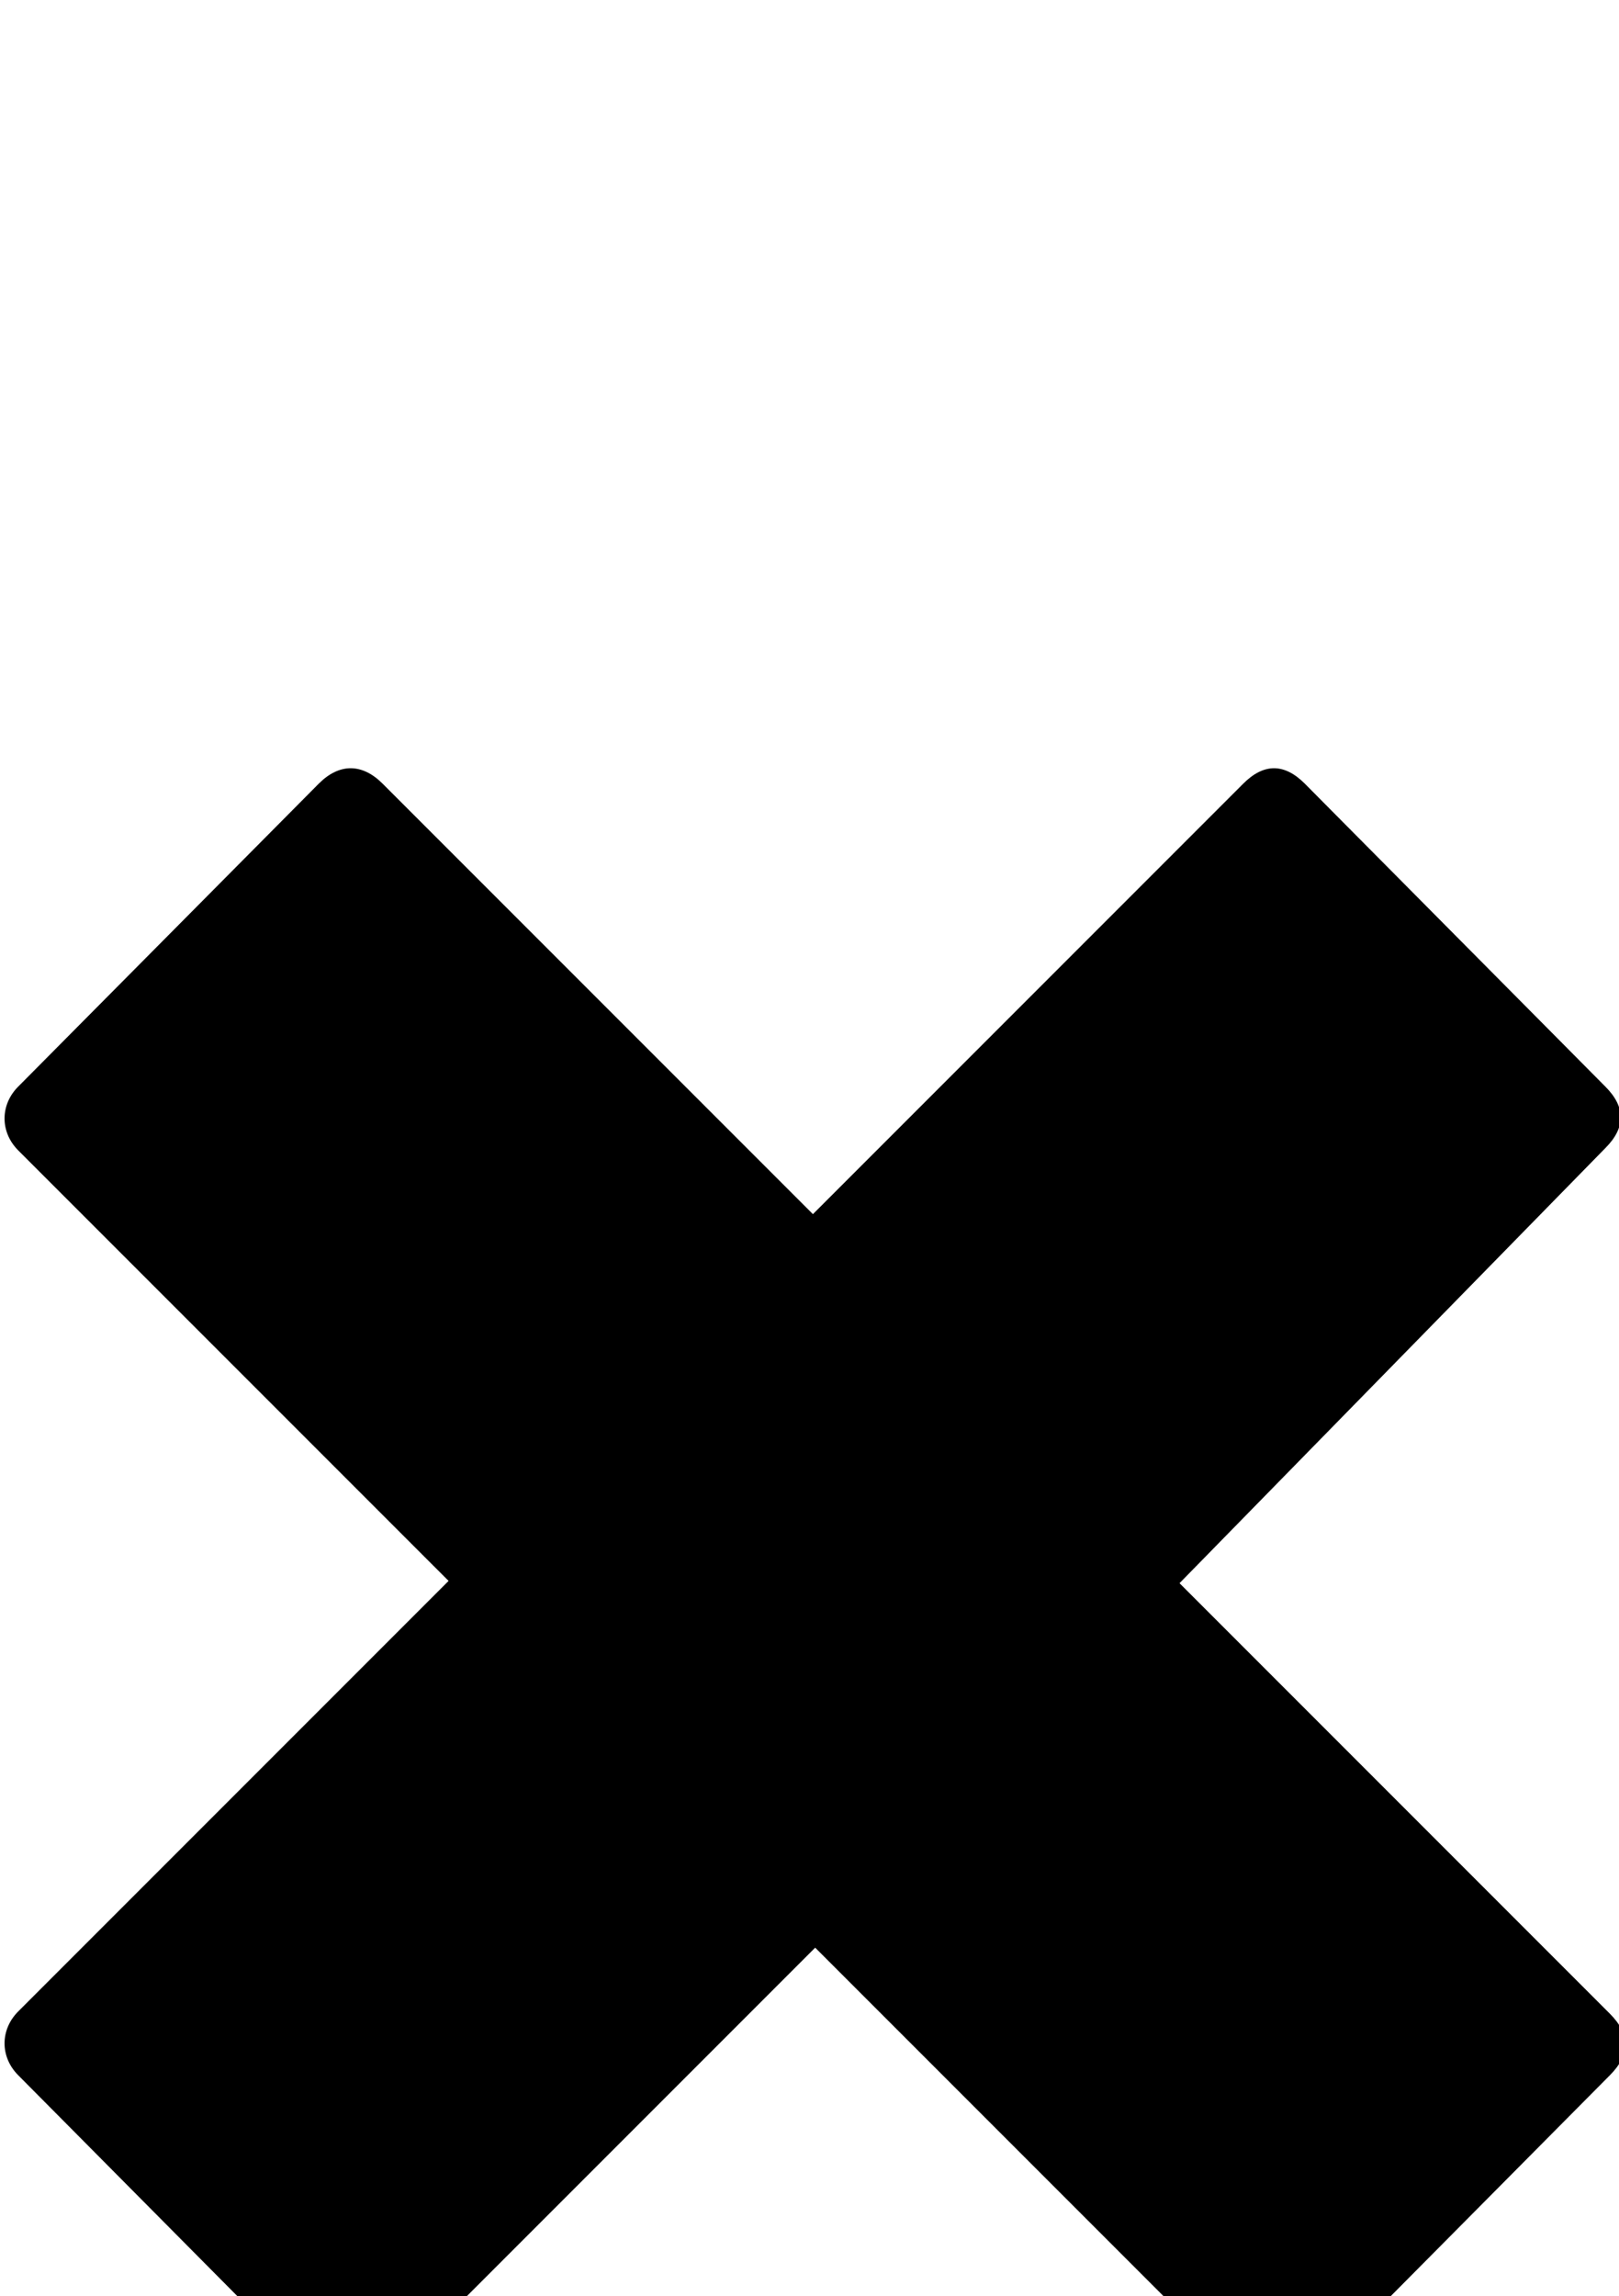 <svg xmlns="http://www.w3.org/2000/svg" viewBox="0 -189 711 1008"><path fill="currentColor" d="M705 315L518 506l189 189c9 9 9 18 0 27L575 855c-8 8-20 8-28 0L358 666 169 855c-4 4-8 6-15 6-5 0-10-2-14-6L8 722c-8-8-8-20 0-28l189-189L8 316c-8-8-8-20 0-28l132-133c9-9 19-9 28 0l189 189 189-189c9-9 18-9 27 0l132 133c9 9 9 18 0 27z"/></svg>
